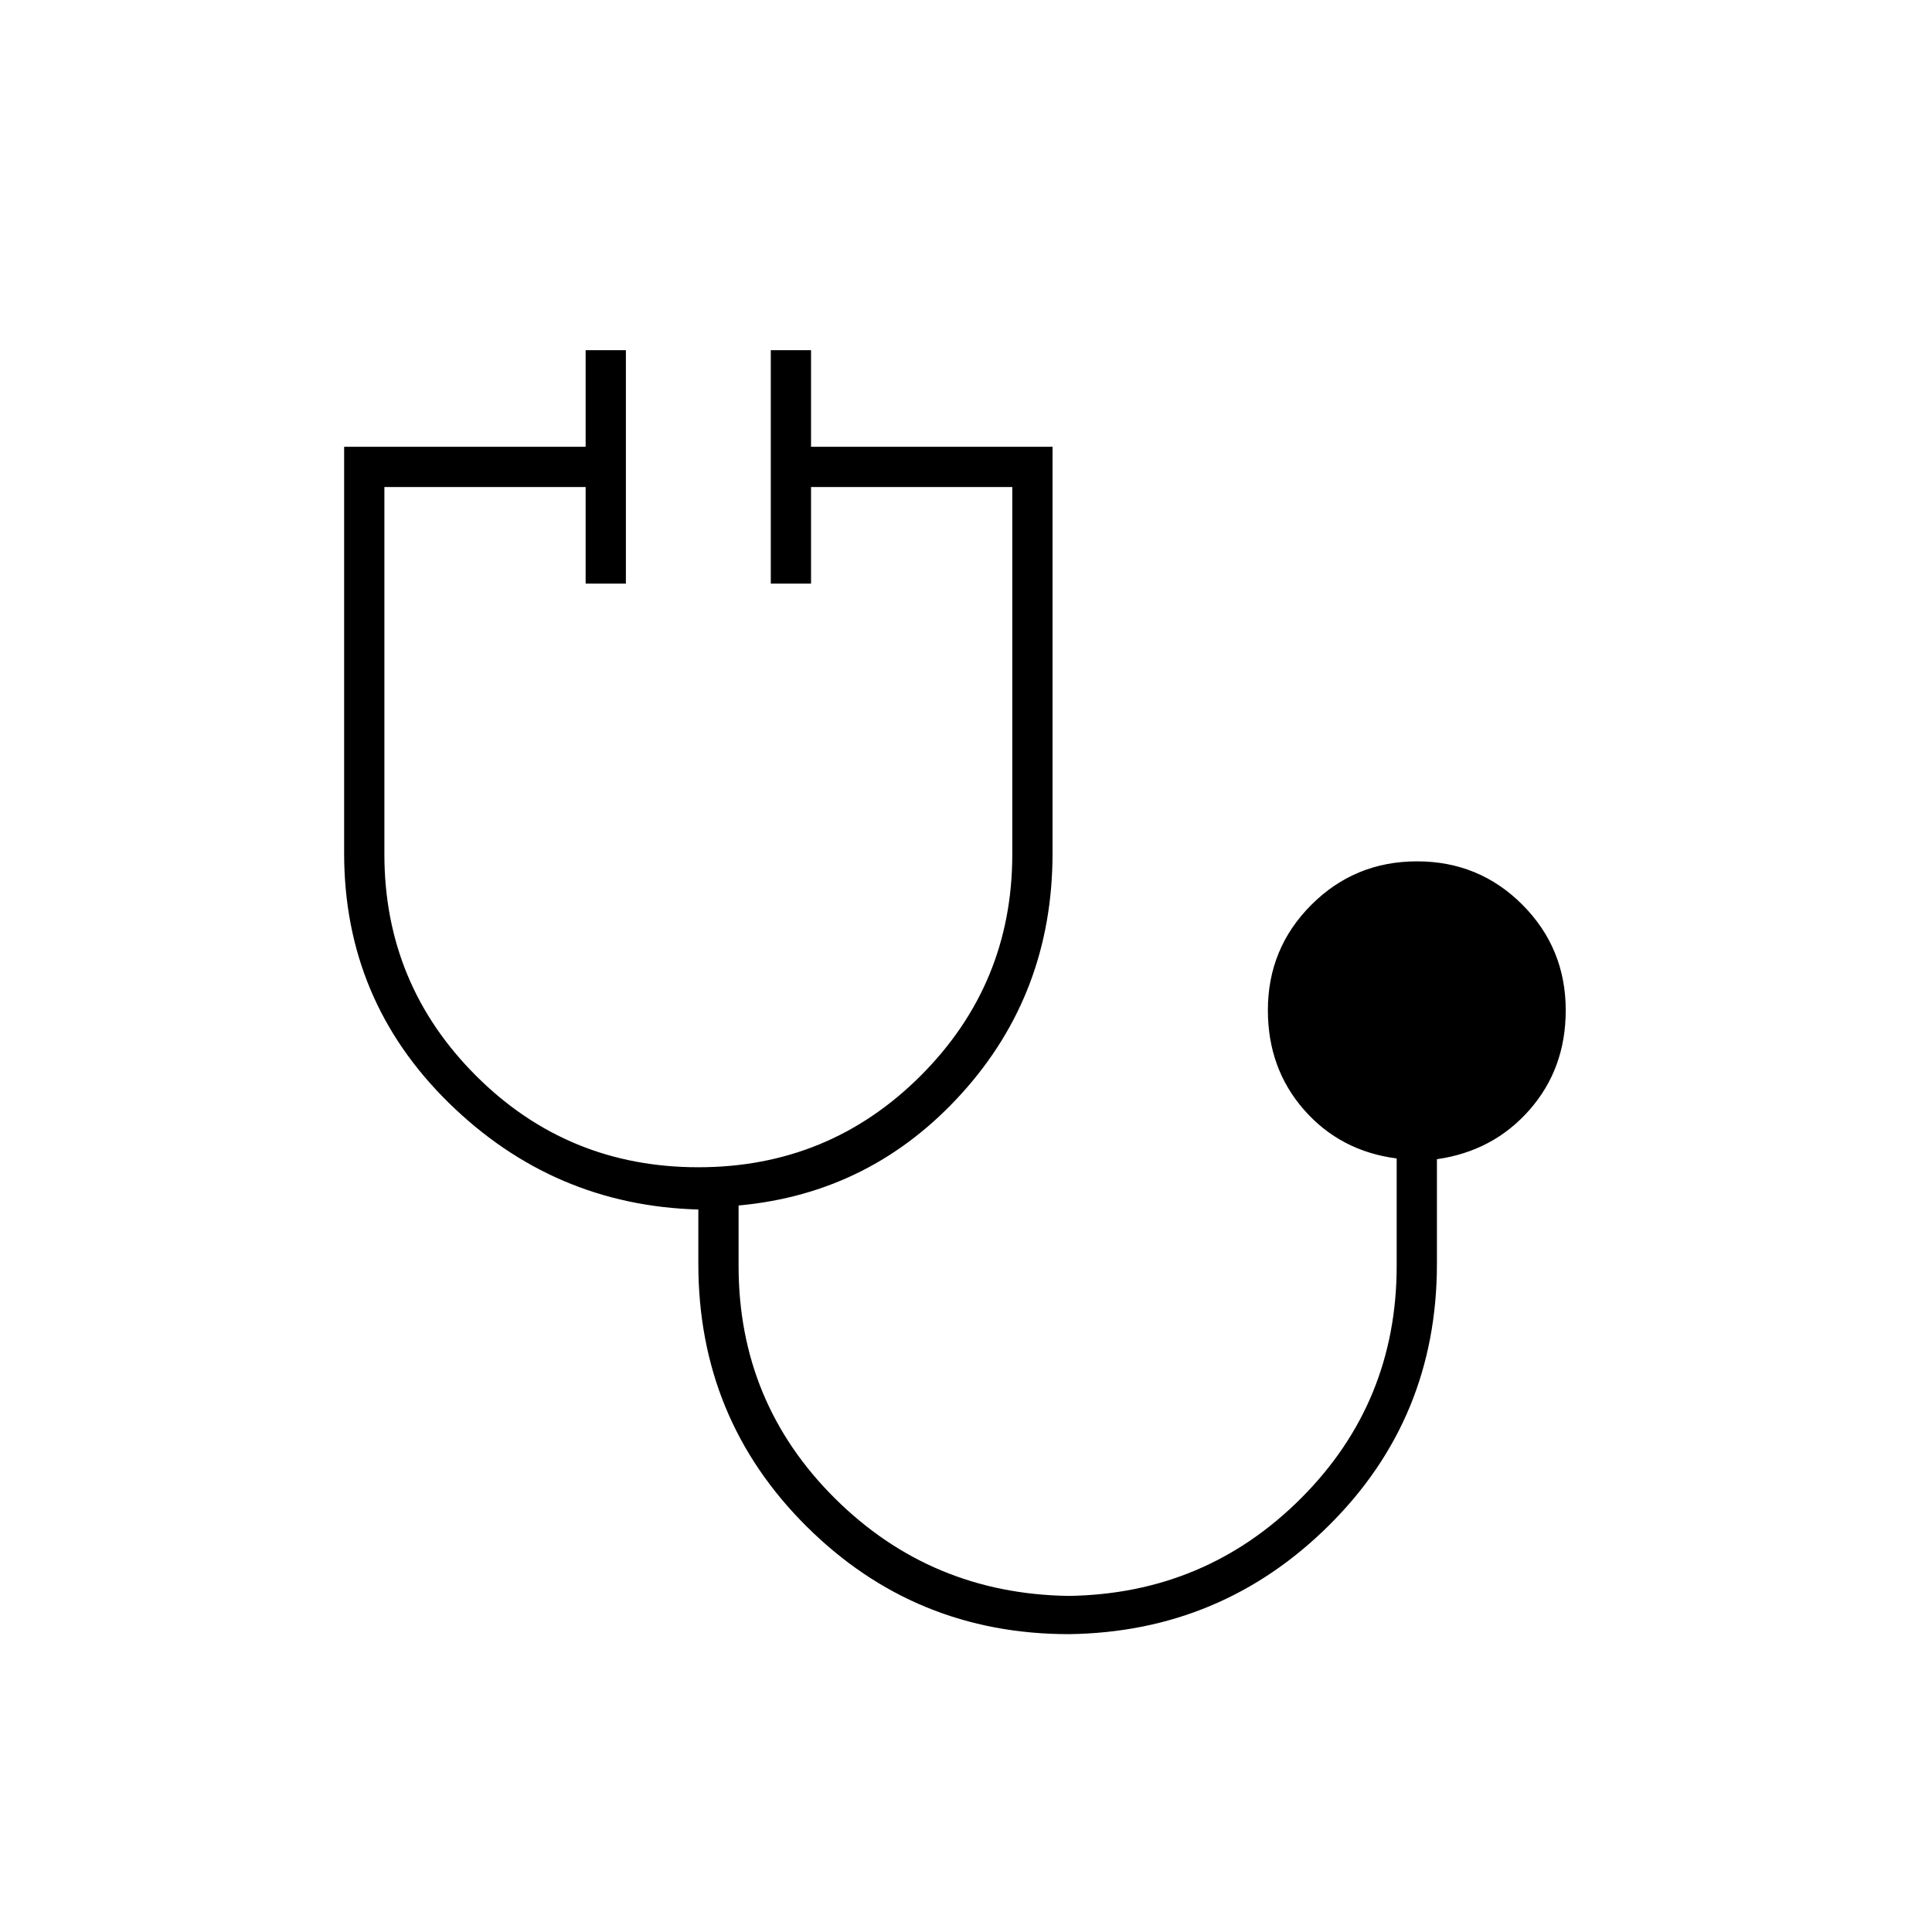 <svg xmlns="http://www.w3.org/2000/svg" height="20" viewBox="0 -960 960 960" width="20"><path d="M531.13-148q-76.485 0-130.307-53.485Q347-254.969 347-332v-27q-72-2-124-53t-52-124v-202h120v-48h20v116h-20v-48H191v182.46q0 64.54 45.5 110.04T347-380q65 0 110.5-45.5T503-535.54V-718H403v48h-20v-116h20v48h120v202q0 69.35-45 119.175T367-361v30q0 67.917 47.792 115.458Q462.583-168 531-167q68-1 115.5-48.542Q694-263.083 694-331v-53.367Q666-388 648-408.5T630-458q0-30.833 21.618-52.417Q673.235-532 704.118-532 735-532 756.5-510.417 778-488.833 778-458q0 29-18 49.5T714-384v52q0 76.615-53.5 129.808Q607-149 531.13-148Z"/></svg>